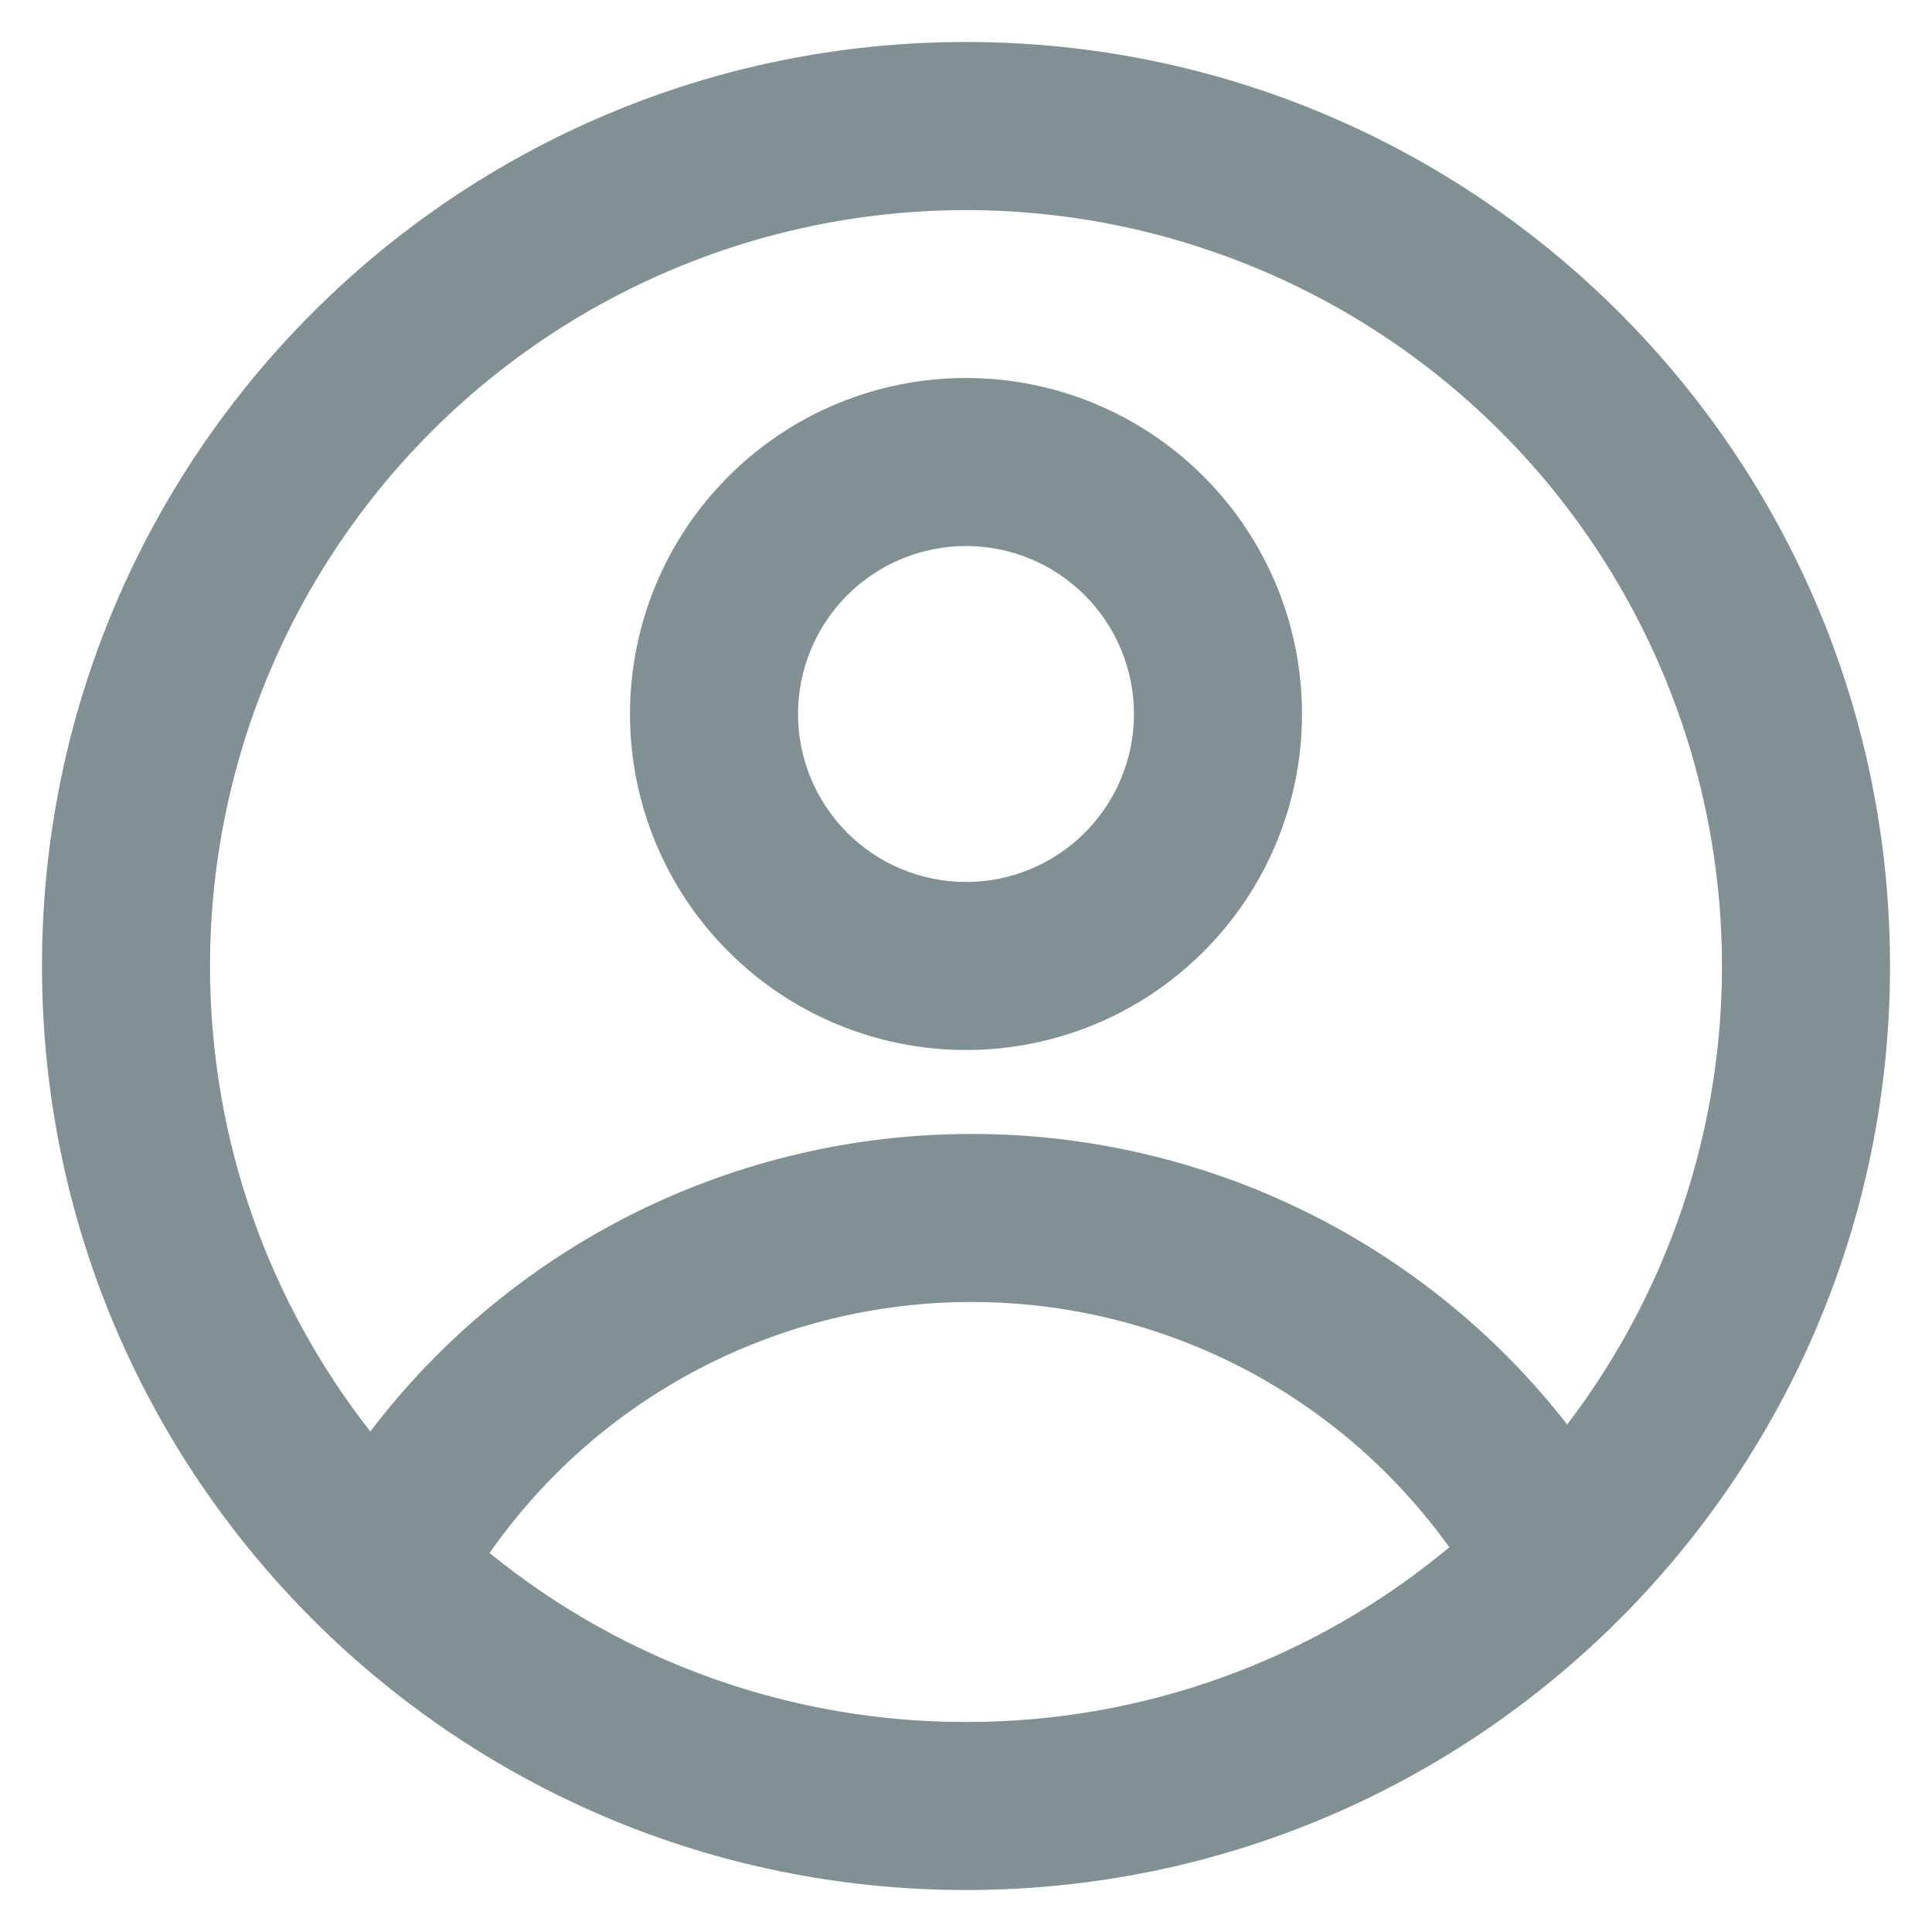 <svg width="23" height="23" viewBox="0 0 23 23" fill="none" xmlns="http://www.w3.org/2000/svg">
<path fill-rule="evenodd" clip-rule="evenodd" d="M0.5 11.5C0.5 5.425 5.425 0.5 11.5 0.5C17.575 0.5 22.5 5.425 22.5 11.5C22.5 17.575 17.575 22.5 11.5 22.5C5.425 22.5 0.5 17.575 0.5 11.5ZM4.408 17.042C3.213 15.514 2.5 13.59 2.5 11.5C2.5 10.071 2.841 8.663 3.493 7.391C4.146 6.12 5.092 5.022 6.253 4.189C7.414 3.356 8.757 2.811 10.17 2.6C11.583 2.389 13.027 2.517 14.38 2.975C15.734 3.432 16.96 4.205 17.956 5.23C18.951 6.255 19.689 7.502 20.107 8.869C20.524 10.236 20.611 11.682 20.359 13.089C20.107 14.495 19.523 15.822 18.657 16.958C17.816 15.88 16.74 15.008 15.511 14.409C14.282 13.809 12.932 13.499 11.565 13.5C10.18 13.499 8.813 13.818 7.571 14.432C6.33 15.047 5.247 15.94 4.408 17.042ZM5.828 18.488C7.43 19.792 9.434 20.503 11.5 20.5C13.603 20.503 15.639 19.767 17.254 18.42C16.606 17.516 15.752 16.779 14.763 16.271C13.774 15.764 12.677 15.499 11.565 15.5C10.439 15.499 9.329 15.771 8.33 16.291C7.331 16.811 6.473 17.565 5.828 18.488ZM14.328 11.328C15.079 10.578 15.5 9.561 15.5 8.5C15.5 7.439 15.079 6.422 14.328 5.672C13.578 4.921 12.561 4.5 11.5 4.5C10.439 4.5 9.422 4.921 8.672 5.672C7.921 6.422 7.5 7.439 7.5 8.5C7.5 9.561 7.921 10.578 8.672 11.328C9.422 12.079 10.439 12.5 11.5 12.5C12.561 12.5 13.578 12.079 14.328 11.328ZM12.914 9.914C13.289 9.539 13.5 9.03 13.5 8.5C13.5 7.97 13.289 7.461 12.914 7.086C12.539 6.711 12.03 6.5 11.5 6.5C10.97 6.5 10.461 6.711 10.086 7.086C9.711 7.461 9.5 7.97 9.5 8.5C9.5 9.03 9.711 9.539 10.086 9.914C10.461 10.289 10.97 10.5 11.5 10.5C12.03 10.5 12.539 10.289 12.914 9.914Z" fill="#333333" fill-opacity="0.5"/>
<path fill-rule="evenodd" clip-rule="evenodd" d="M0.5 11.5C0.5 5.425 5.425 0.5 11.5 0.5C17.575 0.5 22.5 5.425 22.5 11.5C22.5 17.575 17.575 22.5 11.5 22.5C5.425 22.5 0.5 17.575 0.5 11.5ZM4.408 17.042C3.213 15.514 2.5 13.59 2.5 11.5C2.5 10.071 2.841 8.663 3.493 7.391C4.146 6.12 5.092 5.022 6.253 4.189C7.414 3.356 8.757 2.811 10.17 2.6C11.583 2.389 13.027 2.517 14.38 2.975C15.734 3.432 16.96 4.205 17.956 5.23C18.951 6.255 19.689 7.502 20.107 8.869C20.524 10.236 20.611 11.682 20.359 13.089C20.107 14.495 19.523 15.822 18.657 16.958C17.816 15.88 16.74 15.008 15.511 14.409C14.282 13.809 12.932 13.499 11.565 13.5C10.18 13.499 8.813 13.818 7.571 14.432C6.33 15.047 5.247 15.94 4.408 17.042ZM5.828 18.488C7.43 19.792 9.434 20.503 11.5 20.5C13.603 20.503 15.639 19.767 17.254 18.42C16.606 17.516 15.752 16.779 14.763 16.271C13.774 15.764 12.677 15.499 11.565 15.5C10.439 15.499 9.329 15.771 8.33 16.291C7.331 16.811 6.473 17.565 5.828 18.488ZM14.328 11.328C15.079 10.578 15.5 9.561 15.5 8.5C15.5 7.439 15.079 6.422 14.328 5.672C13.578 4.921 12.561 4.5 11.5 4.5C10.439 4.5 9.422 4.921 8.672 5.672C7.921 6.422 7.5 7.439 7.5 8.5C7.5 9.561 7.921 10.578 8.672 11.328C9.422 12.079 10.439 12.5 11.5 12.5C12.561 12.5 13.578 12.079 14.328 11.328ZM12.914 9.914C13.289 9.539 13.5 9.03 13.5 8.5C13.5 7.97 13.289 7.461 12.914 7.086C12.539 6.711 12.03 6.5 11.5 6.5C10.97 6.5 10.461 6.711 10.086 7.086C9.711 7.461 9.5 7.97 9.5 8.5C9.5 9.03 9.711 9.539 10.086 9.914C10.461 10.289 10.97 10.5 11.5 10.5C12.03 10.5 12.539 10.289 12.914 9.914Z" fill="#006A75" fill-opacity="0.15"/>
</svg>
